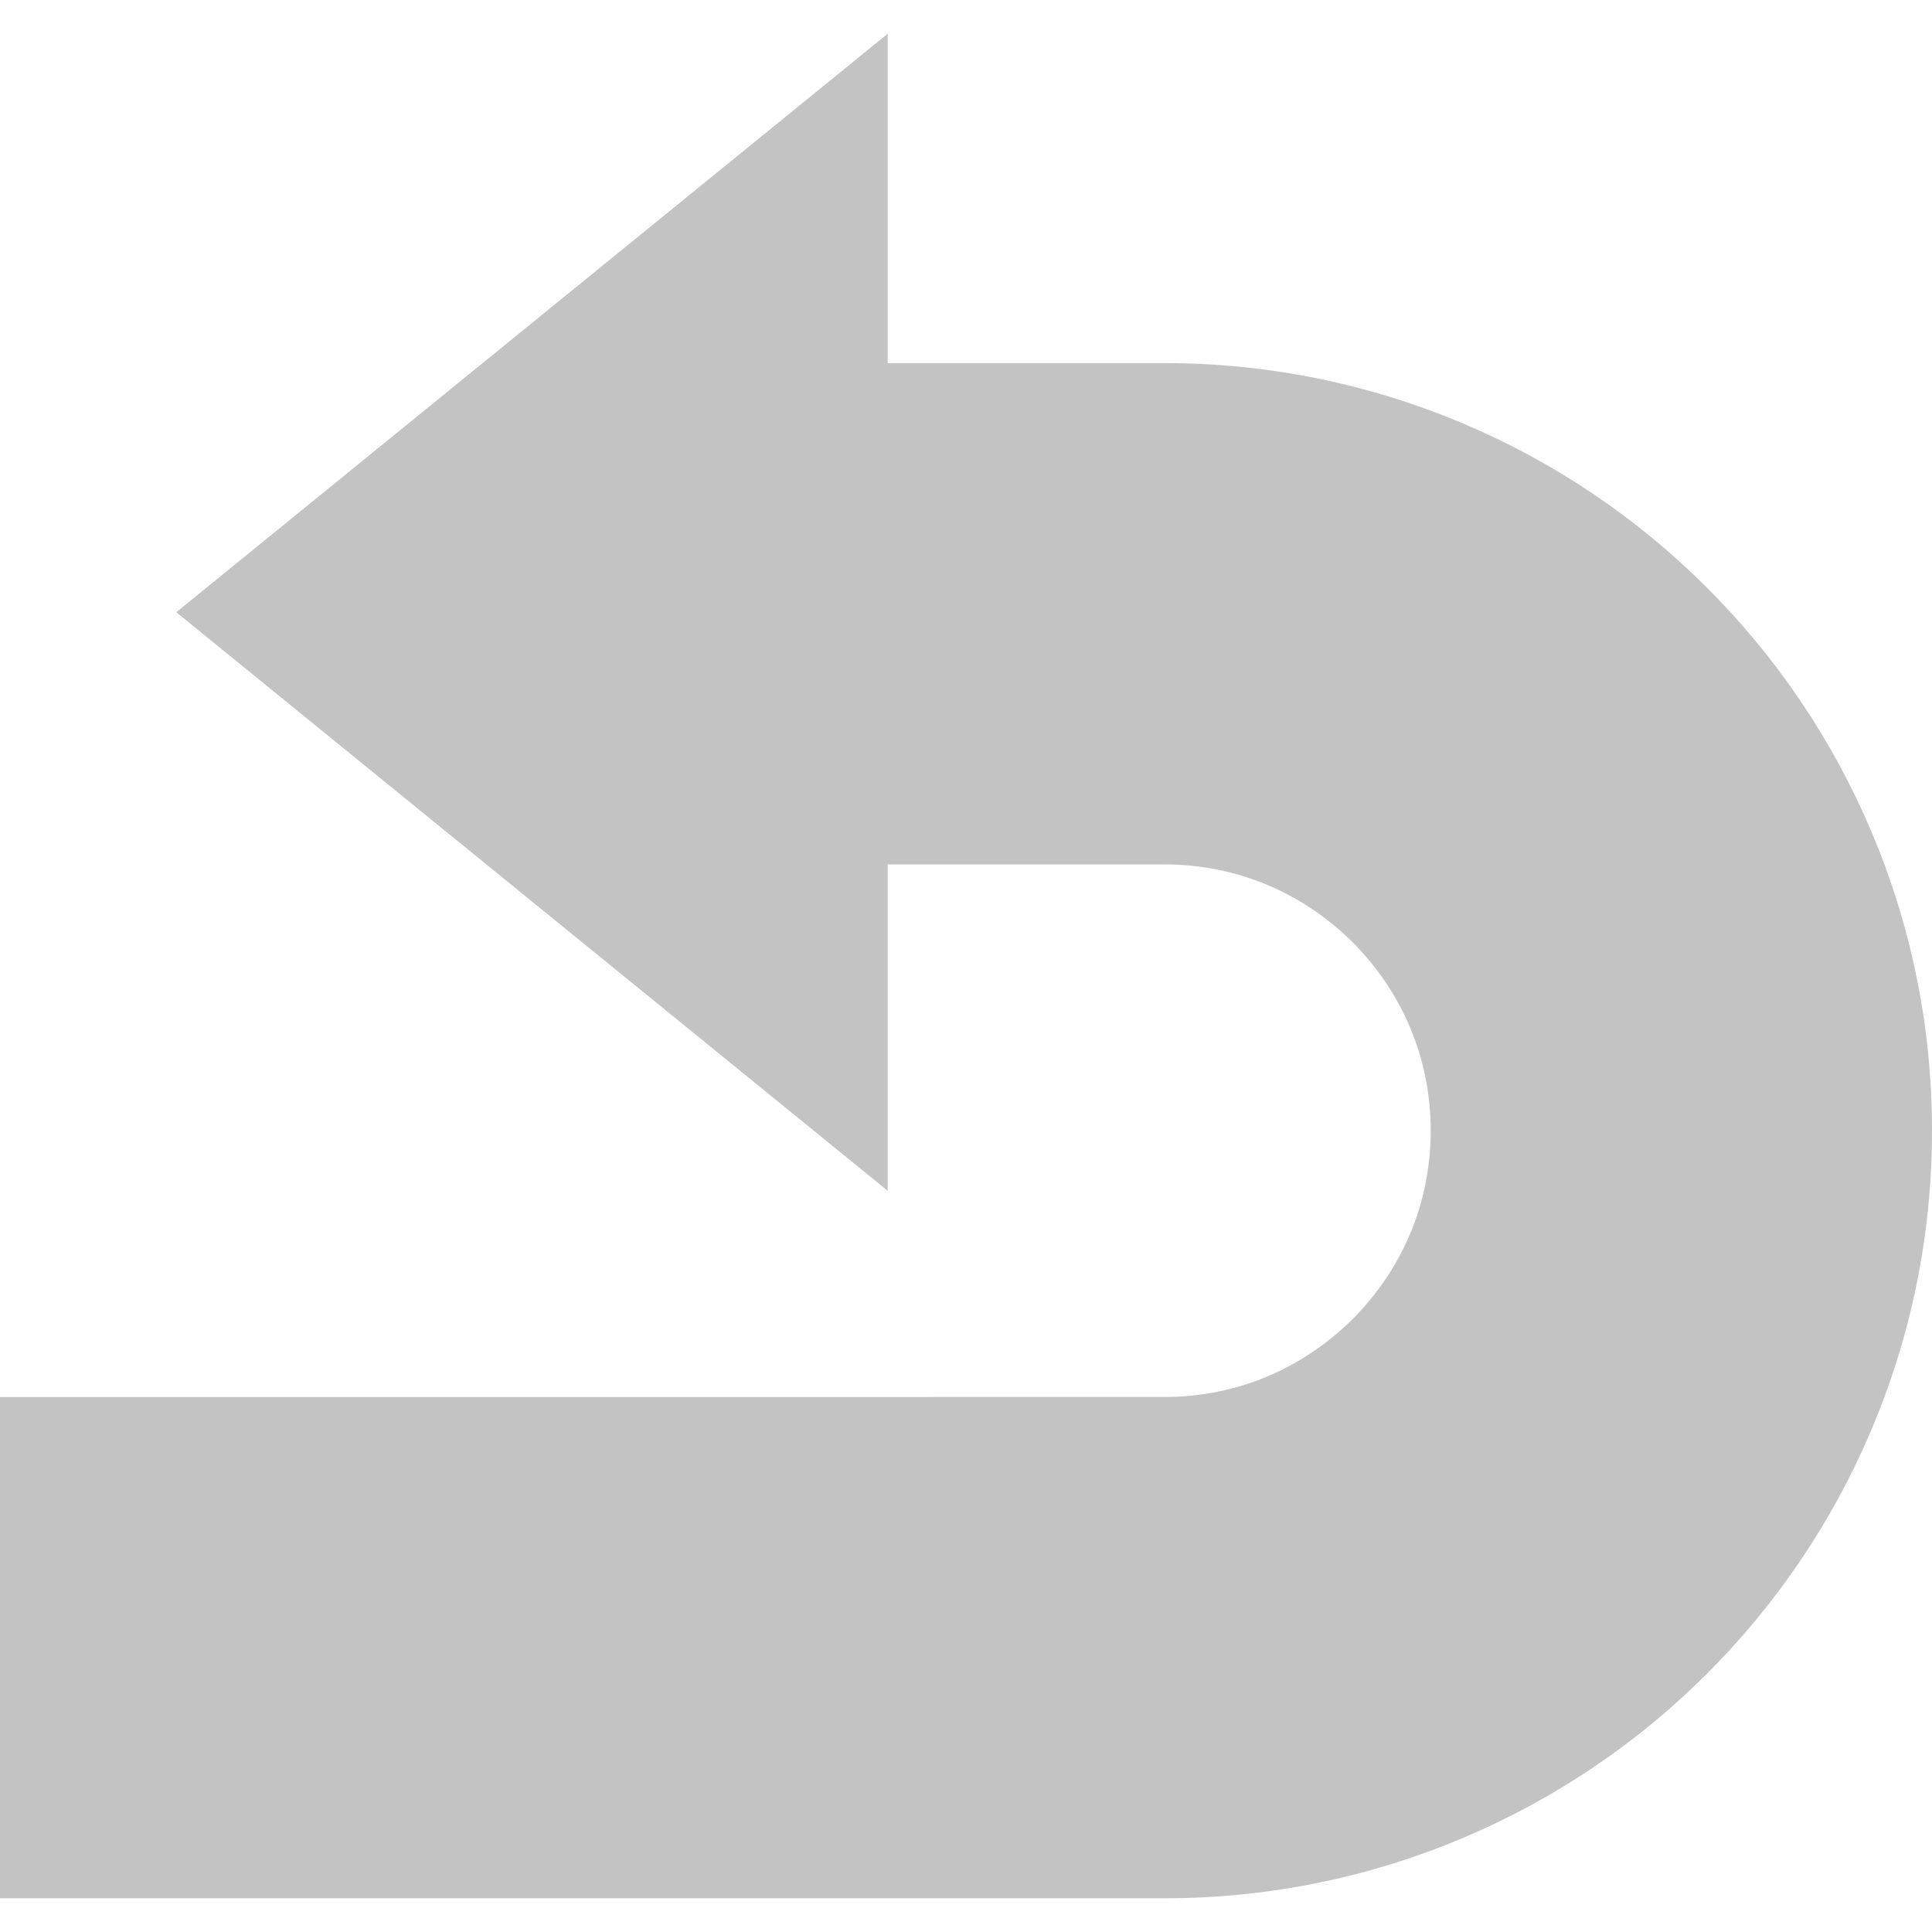 <svg version="1.1" id="_x32_" xmlns="http://www.w3.org/2000/svg" x="0" y="0" viewBox="0 0 512 512" style="opacity:1;width:256px;height:256px" xml:space="preserve"><path d="M452.422 155.809c-36.6-36.713-87.875-59.612-143.837-59.578h-73.337V8.939L46.711 162.247 235.248 315.57v-86.497h73.337c19.694.033 36.924 7.799 49.906 20.658 12.868 12.99 20.634 30.212 20.667 49.914-.033 19.702-7.8 36.924-20.667 49.897-12.982 12.876-30.212 20.642-49.906 20.676H0V503.06h308.585c55.962.033 107.237-22.866 143.837-59.578 36.698-36.6 59.612-87.875 59.578-143.837.033-55.961-22.88-107.237-59.578-143.836z" style="fill:#c3c3c3"/></svg>